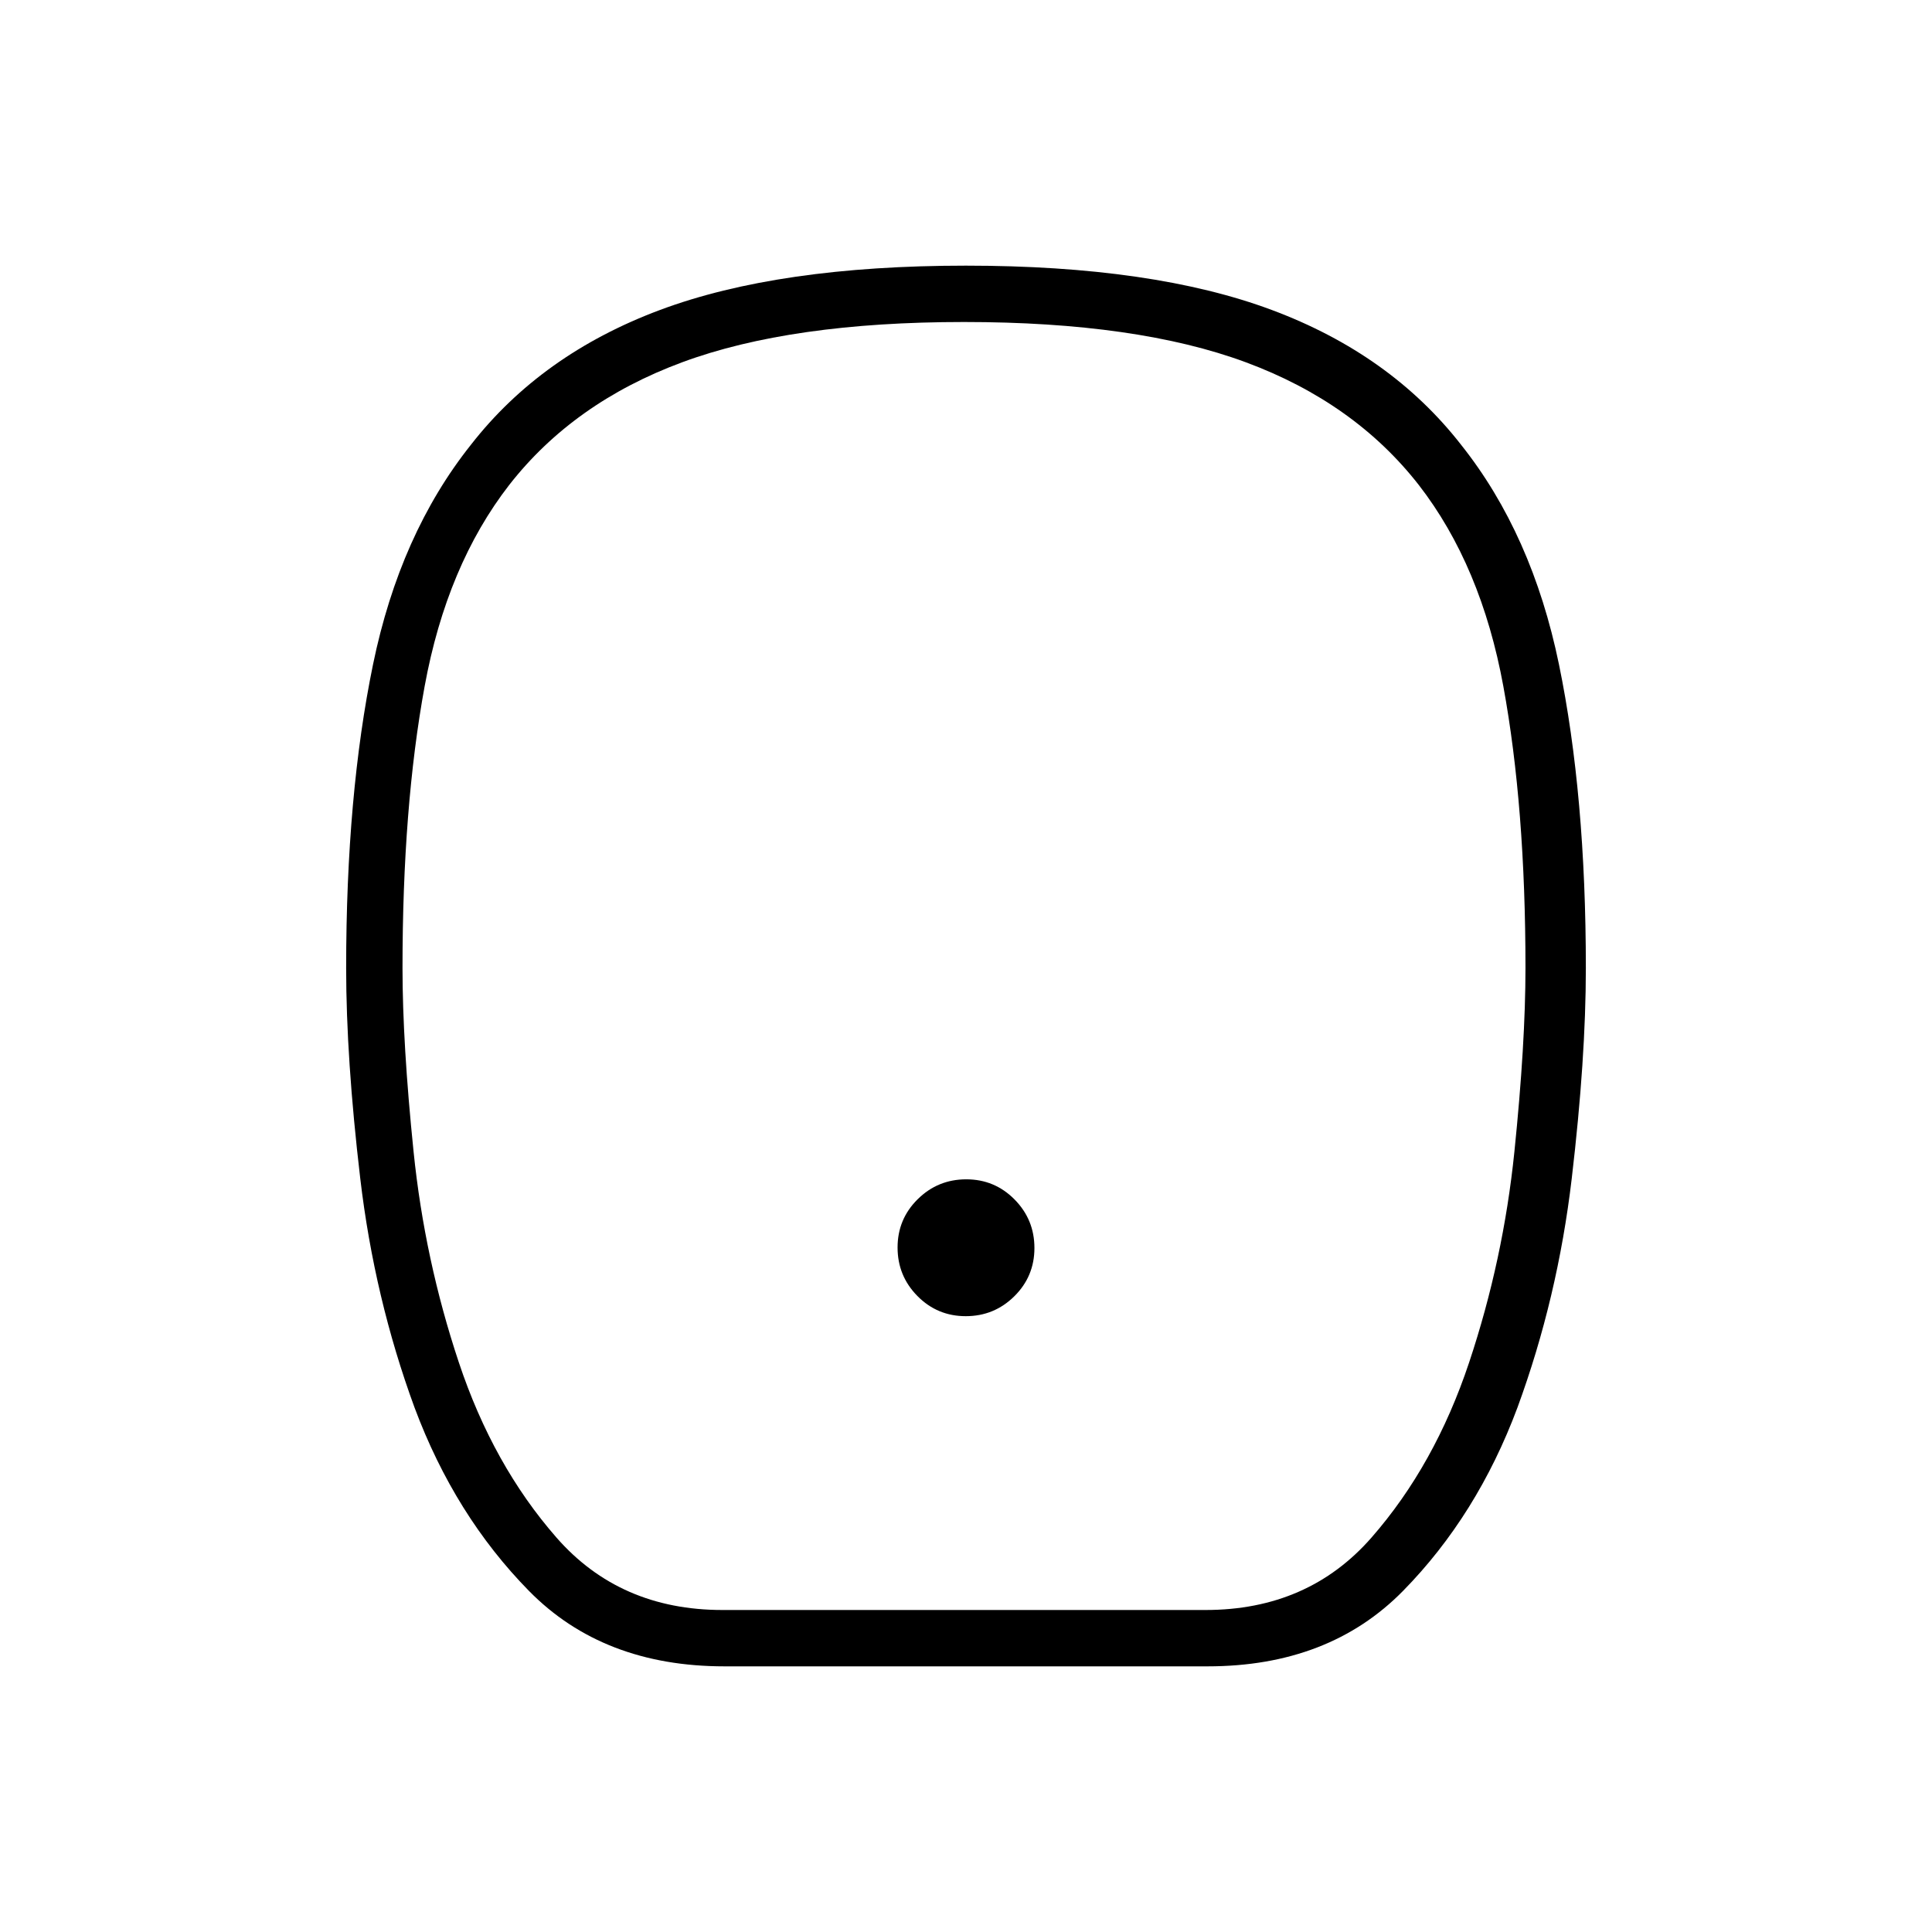 <svg xmlns="http://www.w3.org/2000/svg" height="24" viewBox="0 -960 960 960" width="24"><path d="M479.88-306q14.12 0 24.12-9.88 10-9.88 10-24T504.12-364q-9.88-10-24-10T456-364.12q-10 9.88-10 24t9.88 24.12q9.88 10 24 10ZM360-132q-60.34 0-97.17-37.5T206-260.55Q186-315 179-374.5T172-479q0-86 13.35-150.82Q198.69-694.63 234-739q35.01-44.95 93.93-66.97Q386.85-828 479.92-828q93.08 0 152.06 22.03Q690.96-783.95 726-739q35.31 44.37 48.65 109.18Q788-565 788-479q0 45-7 104.5t-27 113.95Q734-207 697.17-169.5T600-132H360Zm-1-28h240q51 0 82.5-36t48.5-87q17-51 22.5-104.76Q758-441.52 758-479q0-80-11-140t-42-100q-32-41-86-61t-140-20q-86 0-140 20t-86 61q-31 40-42 100t-11 140q0 37.48 5.5 91.24T228-283q17 51 48.5 87t82.5 36Zm120-320Z"/></svg>